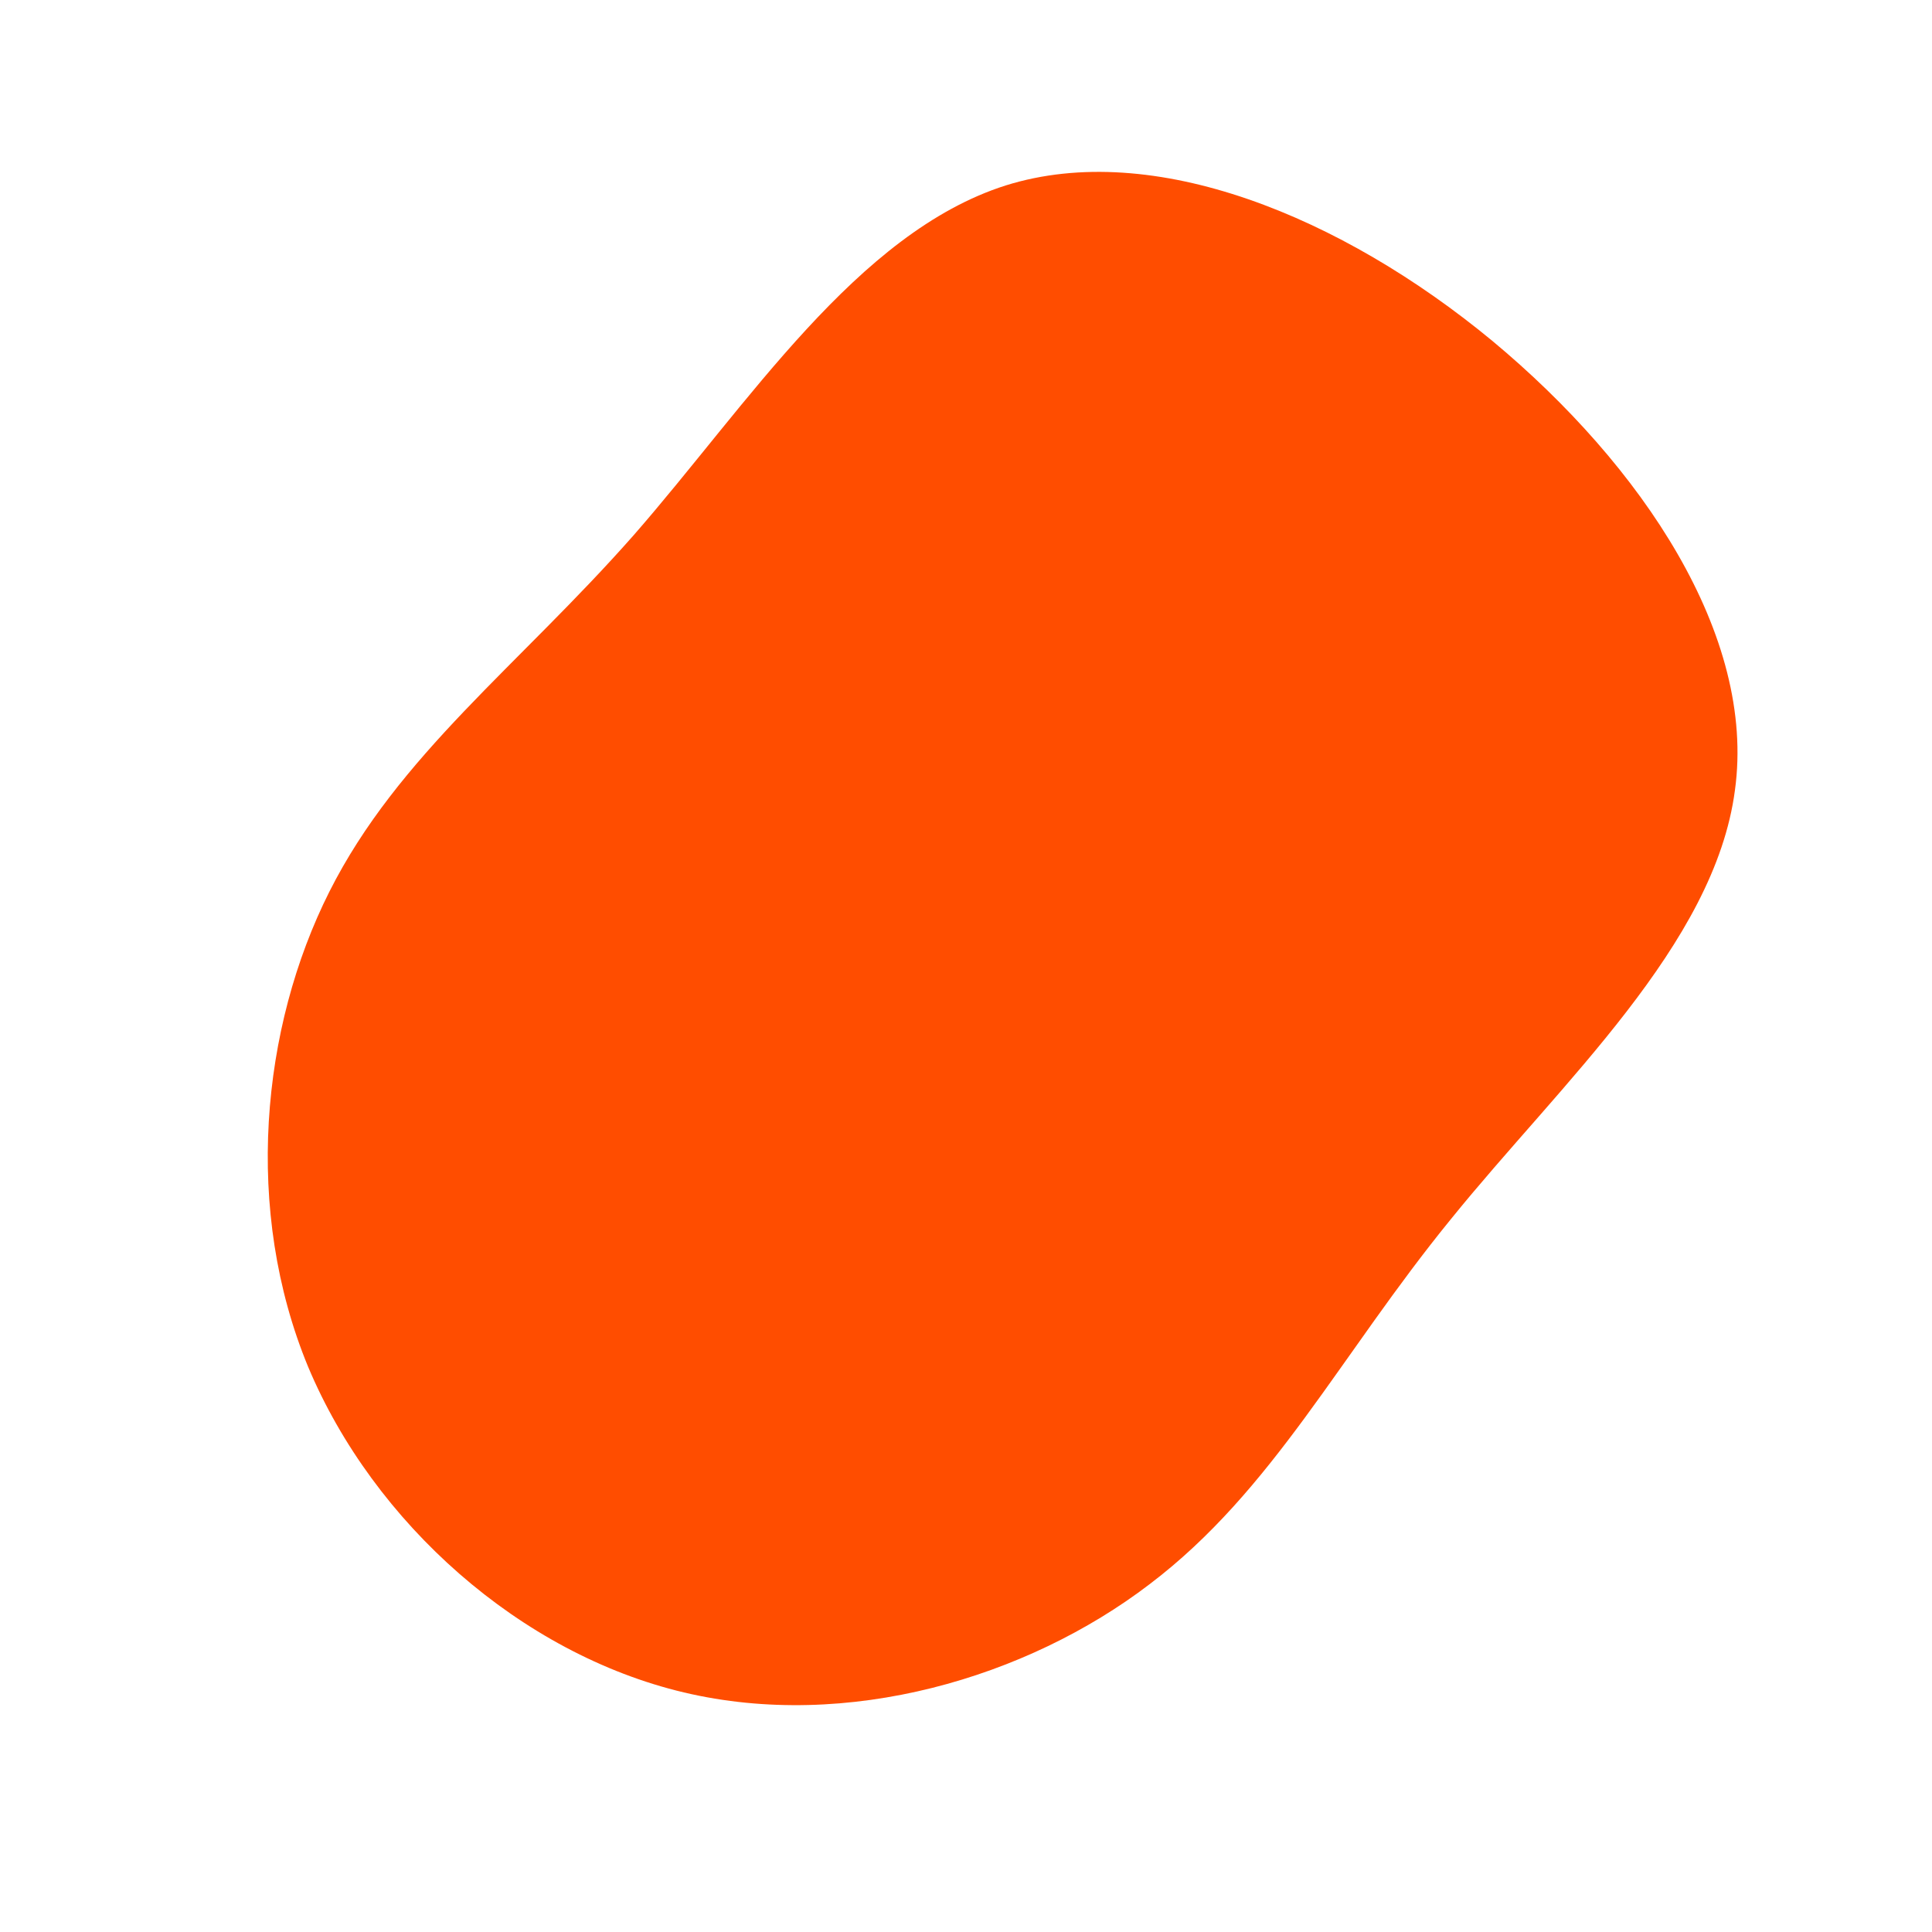 <svg viewBox="0 0 200 200" xmlns="http://www.w3.org/2000/svg">
  <path fill="#FF4D00" d="M54.5,-64.7C70,-51.8,81.8,-34.2,79.6,-18.2C77.5,-2.2,61.6,12.1,50.2,26.2C38.7,40.3,31.8,54.3,19,64C6.3,73.7,-12.3,79.2,-29.2,75.2C-46.1,71.2,-61.3,57.7,-68.1,41.5C-74.8,25.3,-73,6.4,-65.9,-7.7C-58.8,-21.8,-46.3,-31.1,-34.4,-44.6C-22.6,-58.1,-11.3,-75.9,4.1,-80.8C19.4,-85.6,38.9,-77.6,54.5,-64.7Z" transform="translate(100 100)" />
</svg>